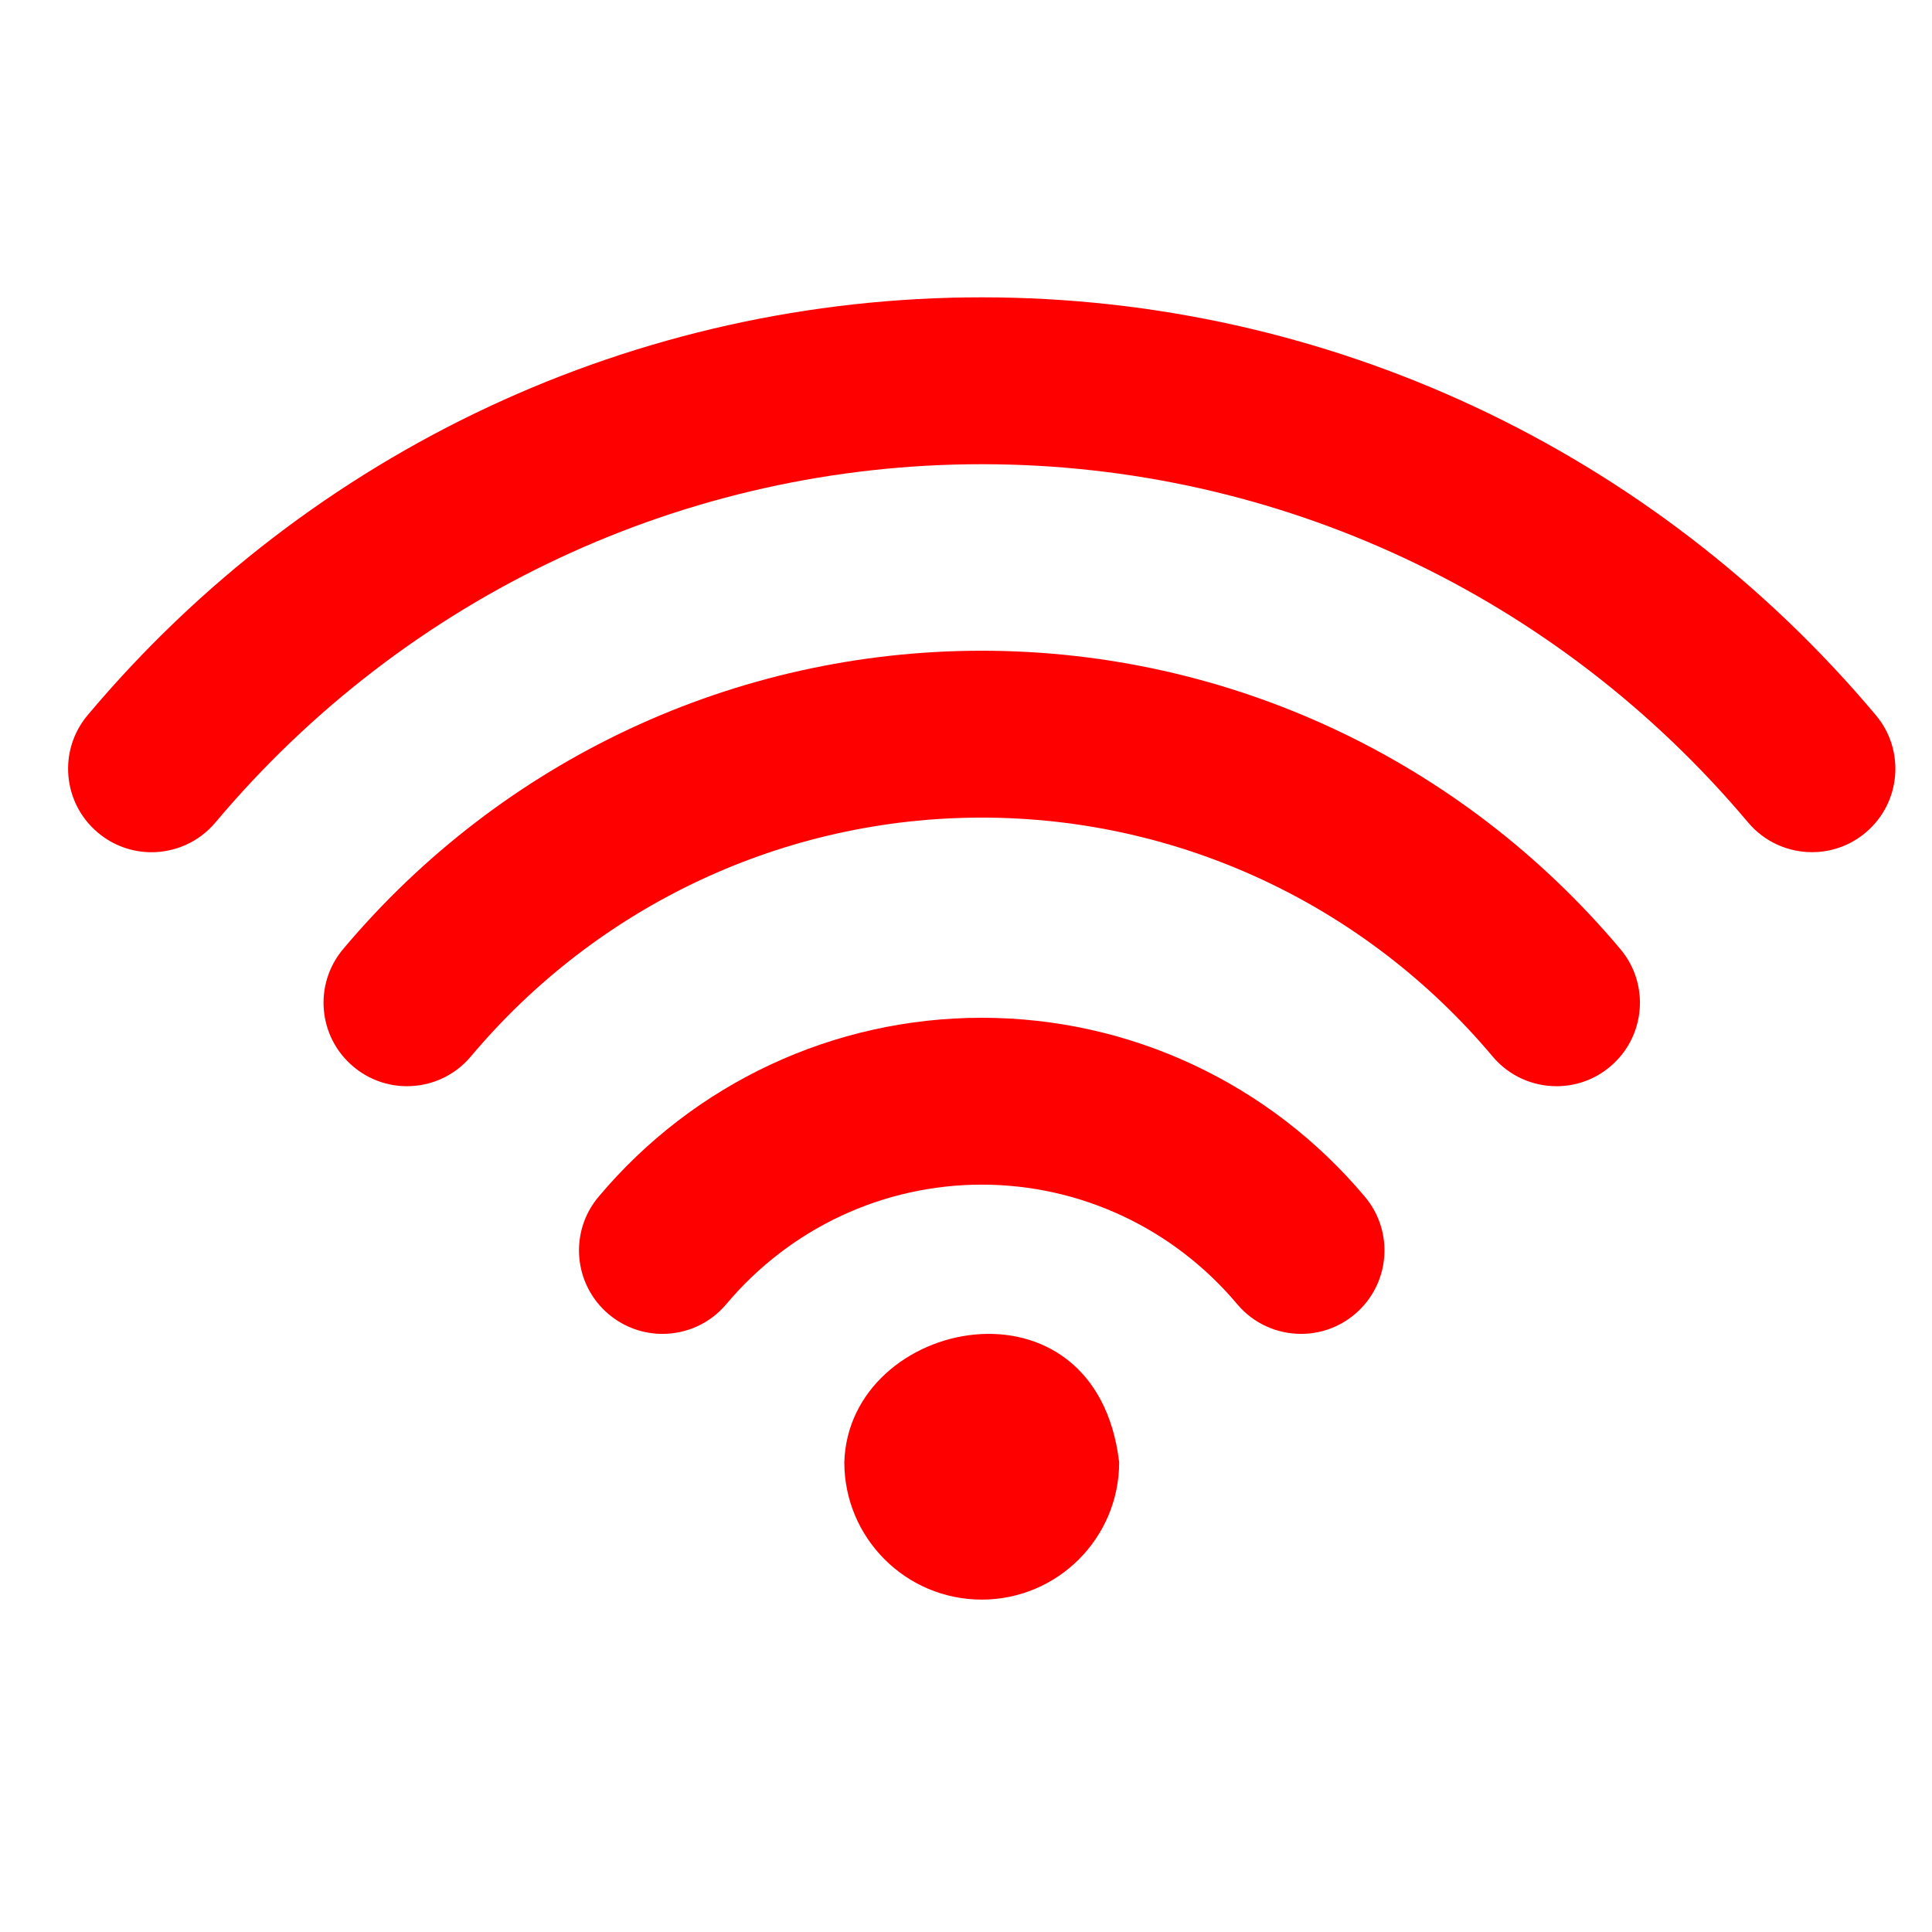 <?xml version="1.0" encoding="UTF-8" standalone="no"?>
<svg
   xmlns:dc="http://purl.org/dc/elements/1.1/"
   xmlns:cc="http://creativecommons.org/ns#"
   xmlns:rdf="http://www.w3.org/1999/02/22-rdf-syntax-ns#"
   xmlns:svg="http://www.w3.org/2000/svg"
   xmlns="http://www.w3.org/2000/svg"
   xmlns:sodipodi="http://sodipodi.sourceforge.net/DTD/sodipodi-0.dtd"
   xmlns:inkscape="http://www.inkscape.org/namespaces/inkscape"
   width="512px"
   height="512px"
   viewBox="0 0 22 22"
   version="1.1"
   id="svg12"
   sodipodi:docname="network-wireless-0.svg"
   inkscape:version="0.92.2 (5c3e80d, 2017-08-06)">
  <defs
     id="defs16" />
  <sodipodi:namedview
     pagecolor="#ffffff"
     bordercolor="#666666"
     borderopacity="1"
     objecttolerance="10"
     gridtolerance="10"
     guidetolerance="10"
     inkscape:pageopacity="0"
     inkscape:pageshadow="2"
     inkscape:window-width="1168"
     inkscape:window-height="824"
     id="namedview14"
     showgrid="false"
     inkscape:zoom="10.727273"
     inkscape:cx="11"
     inkscape:cy="11"
     inkscape:window-x="0"
     inkscape:window-y="0"
     inkscape:window-maximized="0"
     inkscape:current-layer="svg12" />
  <g
     fill="#f2f2f2"
     transform="matrix(.034 0 0 .034 26.707 -6.571)"
     id="g10">
    <path
       d="m-456.7 534.134c-49.553 0-96.331 21.852-128.335 59.948-9.93 11.811-8.402 29.434 3.428 39.363 5.234 4.396 11.605 6.557 17.958 6.557 7.973 0 15.891-3.39 21.405-9.966 21.368-25.429 52.552-40.016 85.544-40.016s64.177 14.587 85.544 40.016c5.533 6.595 13.45 9.966 21.405 9.966 6.353 0 12.724-2.142 17.958-6.557 11.83-9.93 13.357-27.553 3.428-39.363-32.005-38.096-78.783-59.948-128.335-59.948z"
       id="path2"
       style="fill:#ff0000" />
    <path
       d="m-456.71 411.206c-82.545 0-160.489 36.419-213.879 99.926-9.929 11.811-8.402 29.434 3.428 39.363 5.234 4.396 11.605 6.558 17.958 6.558 7.973 0 15.891-3.391 21.405-9.967 42.716-50.838 105.086-79.993 171.089-79.993s128.372 29.155 171.107 79.993c5.533 6.595 13.45 9.967 21.404 9.967 6.353 0 12.724-2.143 17.959-6.558 11.829-9.929 13.356-27.57 3.428-39.363-53.41-63.506-131.354-99.926-213.899-99.926z"
       id="path4"
       style="fill:#ff0000" />
    <path
       d="m-157.259 432.768c-74.739-88.935-183.887-139.923-299.442-139.923s-224.685 50.988-299.443 139.923c-9.93 11.811-8.402 29.434 3.428 39.363 5.234 4.396 11.587 6.558 17.939 6.558 7.973 0 15.891-3.391 21.423-9.967 64.084-76.248 157.639-119.989 256.652-119.989s192.568 43.741 256.651 119.971c5.533 6.576 13.45 9.967 21.424 9.967 6.353 0 12.724-2.143 17.958-6.558 11.811-9.912 13.34-27.553 3.41-39.345z"
       id="path6"
       style="fill:#ff0000" />
    <path
       d="m-502.725 682.975c0 25.406 20.62 46.025 46.025 46.025 25.405 0 46.025-20.619 46.025-46.025-7.775-65.326-90.569-48.667-92.049 0z"
       id="path8"
       style="fill:#ff0000" />
  </g>
</svg>
